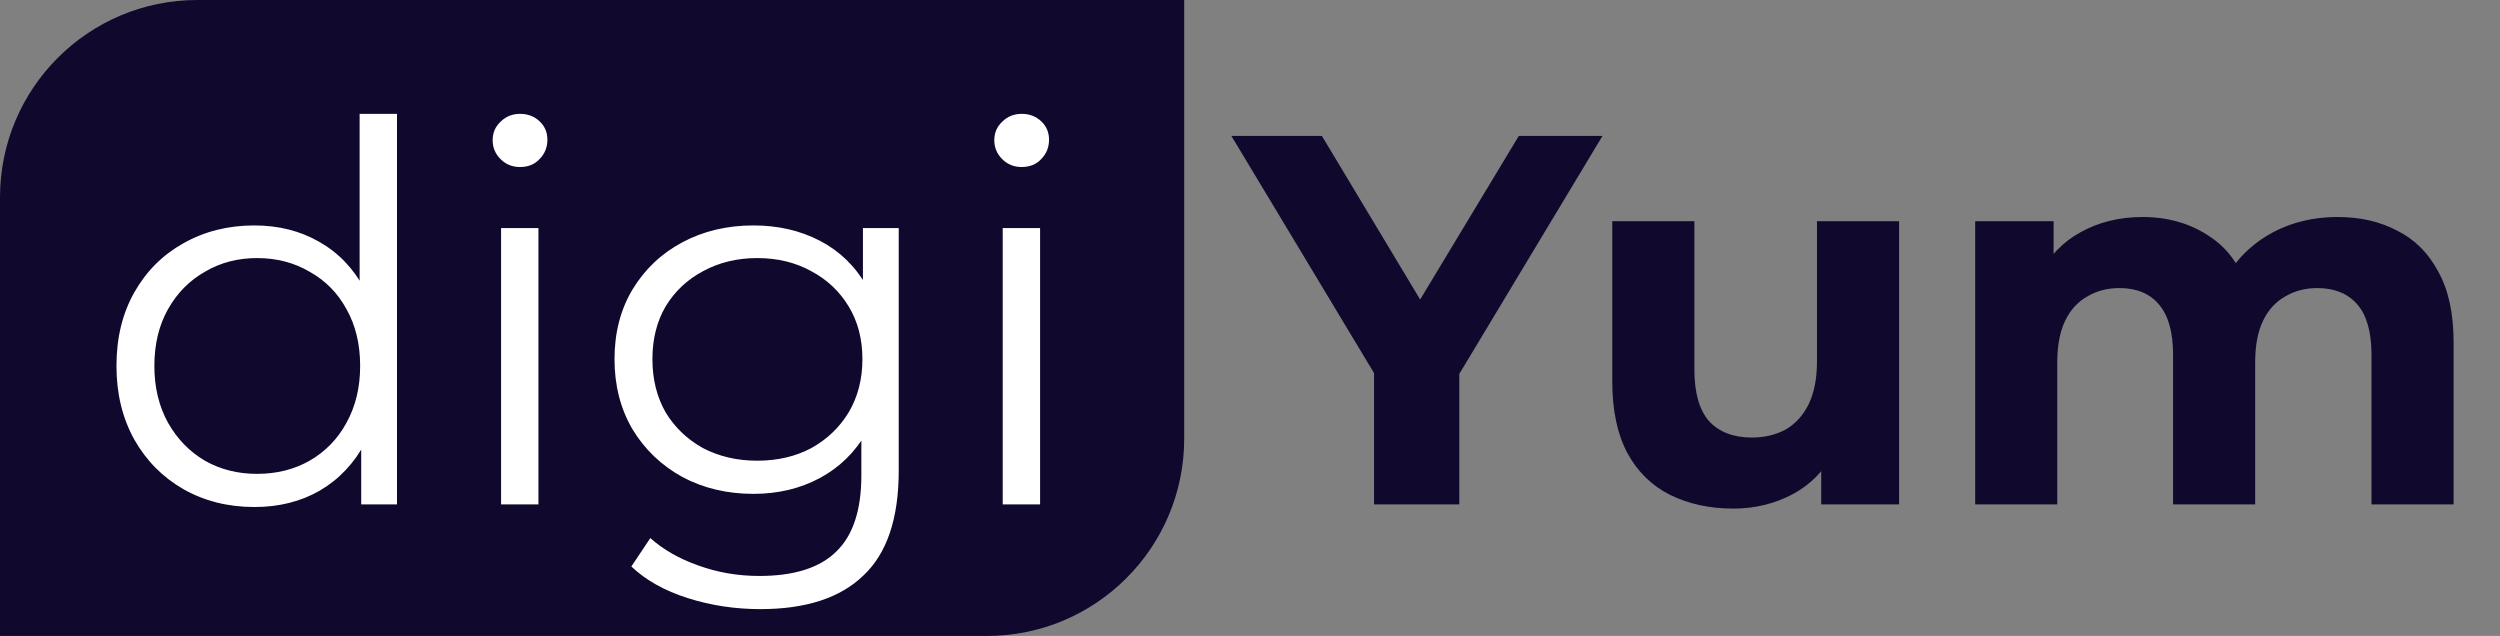 <svg width="114" height="29" viewBox="0 0 114 29" fill="none" xmlns="http://www.w3.org/2000/svg"><rect x="0" y="0" width="114" height="29" fill="#808080" stroke="none"/><path d="M62.656 23V16.136L63.544 18.488L56.152 6.2H60.28L65.944 15.632H63.568L69.256 6.2H73.072L65.68 18.488L66.544 16.136V23H62.656ZM79.039 23.192C77.967 23.192 77.007 22.984 76.159 22.568C75.327 22.152 74.679 21.52 74.215 20.672C73.751 19.808 73.519 18.712 73.519 17.384V10.088H77.263V16.832C77.263 17.904 77.487 18.696 77.935 19.208C78.399 19.704 79.047 19.952 79.879 19.952C80.455 19.952 80.967 19.832 81.415 19.592C81.863 19.336 82.215 18.952 82.471 18.44C82.727 17.912 82.855 17.256 82.855 16.472V10.088H86.599V23H83.047V19.448L83.695 20.48C83.263 21.376 82.623 22.056 81.775 22.52C80.943 22.968 80.031 23.192 79.039 23.192ZM106.604 9.896C107.628 9.896 108.532 10.104 109.316 10.52C110.116 10.92 110.74 11.544 111.188 12.392C111.652 13.224 111.884 14.296 111.884 15.608V23H108.14V16.184C108.14 15.144 107.924 14.376 107.492 13.88C107.06 13.384 106.452 13.136 105.668 13.136C105.124 13.136 104.636 13.264 104.204 13.52C103.772 13.76 103.436 14.128 103.196 14.624C102.956 15.12 102.836 15.752 102.836 16.52V23H99.092V16.184C99.092 15.144 98.876 14.376 98.444 13.88C98.028 13.384 97.428 13.136 96.644 13.136C96.1 13.136 95.612 13.264 95.18 13.52C94.748 13.76 94.412 14.128 94.172 14.624C93.932 15.12 93.812 15.752 93.812 16.52V23H90.068V10.088H93.644V13.616L92.972 12.584C93.42 11.704 94.052 11.04 94.868 10.592C95.7 10.128 96.644 9.896 97.7 9.896C98.884 9.896 99.916 10.2 100.796 10.808C101.692 11.4 102.284 12.312 102.572 13.544L101.252 13.184C101.684 12.176 102.372 11.376 103.316 10.784C104.276 10.192 105.372 9.896 106.604 9.896Z" fill="#11092D"></path><path d="M0 9C0 4.029 4.029 0 9 0H54V20C54 24.971 49.971 29 45 29H0V9Z" fill="#11092D"></path><path d="M11.599 23.12C10.399 23.12 9.319 22.848 8.359 22.304C7.415 21.76 6.671 21.008 6.127 20.048C5.583 19.072 5.311 17.952 5.311 16.688C5.311 15.408 5.583 14.288 6.127 13.328C6.671 12.368 7.415 11.624 8.359 11.096C9.319 10.552 10.399 10.28 11.599 10.28C12.703 10.28 13.687 10.528 14.551 11.024C15.431 11.52 16.127 12.248 16.639 13.208C17.167 14.152 17.431 15.312 17.431 16.688C17.431 18.048 17.175 19.208 16.663 20.168C16.151 21.128 15.455 21.864 14.575 22.376C13.711 22.872 12.719 23.12 11.599 23.12ZM11.719 21.608C12.615 21.608 13.415 21.408 14.119 21.008C14.839 20.592 15.399 20.016 15.799 19.28C16.215 18.528 16.423 17.664 16.423 16.688C16.423 15.696 16.215 14.832 15.799 14.096C15.399 13.36 14.839 12.792 14.119 12.392C13.415 11.976 12.615 11.768 11.719 11.768C10.839 11.768 10.047 11.976 9.343 12.392C8.639 12.792 8.079 13.36 7.663 14.096C7.247 14.832 7.039 15.696 7.039 16.688C7.039 17.664 7.247 18.528 7.663 19.28C8.079 20.016 8.639 20.592 9.343 21.008C10.047 21.408 10.839 21.608 11.719 21.608ZM16.471 23V19.208L16.639 16.664L16.399 14.12V5.192H18.103V23H16.471ZM22.849 23V10.4H24.553V23H22.849ZM23.713 7.616C23.361 7.616 23.065 7.496 22.825 7.256C22.585 7.016 22.465 6.728 22.465 6.392C22.465 6.056 22.585 5.776 22.825 5.552C23.065 5.312 23.361 5.192 23.713 5.192C24.065 5.192 24.361 5.304 24.601 5.528C24.841 5.752 24.961 6.032 24.961 6.368C24.961 6.72 24.841 7.016 24.601 7.256C24.377 7.496 24.081 7.616 23.713 7.616ZM34.67 27.776C33.518 27.776 32.414 27.608 31.358 27.272C30.302 26.936 29.446 26.456 28.79 25.832L29.654 24.536C30.246 25.064 30.974 25.48 31.838 25.784C32.718 26.104 33.646 26.264 34.622 26.264C36.222 26.264 37.398 25.888 38.15 25.136C38.902 24.4 39.278 23.248 39.278 21.68V18.536L39.518 16.376L39.35 14.216V10.4H40.982V21.464C40.982 23.64 40.446 25.232 39.374 26.24C38.318 27.264 36.75 27.776 34.67 27.776ZM34.358 22.52C33.158 22.52 32.078 22.264 31.118 21.752C30.158 21.224 29.398 20.496 28.838 19.568C28.294 18.64 28.022 17.576 28.022 16.376C28.022 15.176 28.294 14.12 28.838 13.208C29.398 12.28 30.158 11.56 31.118 11.048C32.078 10.536 33.158 10.28 34.358 10.28C35.478 10.28 36.486 10.512 37.382 10.976C38.278 11.44 38.99 12.128 39.518 13.04C40.046 13.952 40.31 15.064 40.31 16.376C40.31 17.688 40.046 18.8 39.518 19.712C38.99 20.624 38.278 21.32 37.382 21.8C36.486 22.28 35.478 22.52 34.358 22.52ZM34.526 21.008C35.454 21.008 36.278 20.816 36.998 20.432C37.718 20.032 38.286 19.488 38.702 18.8C39.118 18.096 39.326 17.288 39.326 16.376C39.326 15.464 39.118 14.664 38.702 13.976C38.286 13.288 37.718 12.752 36.998 12.368C36.278 11.968 35.454 11.768 34.526 11.768C33.614 11.768 32.79 11.968 32.054 12.368C31.334 12.752 30.766 13.288 30.35 13.976C29.95 14.664 29.75 15.464 29.75 16.376C29.75 17.288 29.95 18.096 30.35 18.8C30.766 19.488 31.334 20.032 32.054 20.432C32.79 20.816 33.614 21.008 34.526 21.008ZM45.724 23V10.4H47.428V23H45.724ZM46.588 7.616C46.236 7.616 45.94 7.496 45.7 7.256C45.46 7.016 45.34 6.728 45.34 6.392C45.34 6.056 45.46 5.776 45.7 5.552C45.94 5.312 46.236 5.192 46.588 5.192C46.94 5.192 47.236 5.304 47.476 5.528C47.716 5.752 47.836 6.032 47.836 6.368C47.836 6.72 47.716 7.016 47.476 7.256C47.252 7.496 46.956 7.616 46.588 7.616Z" fill="white"></path></svg>